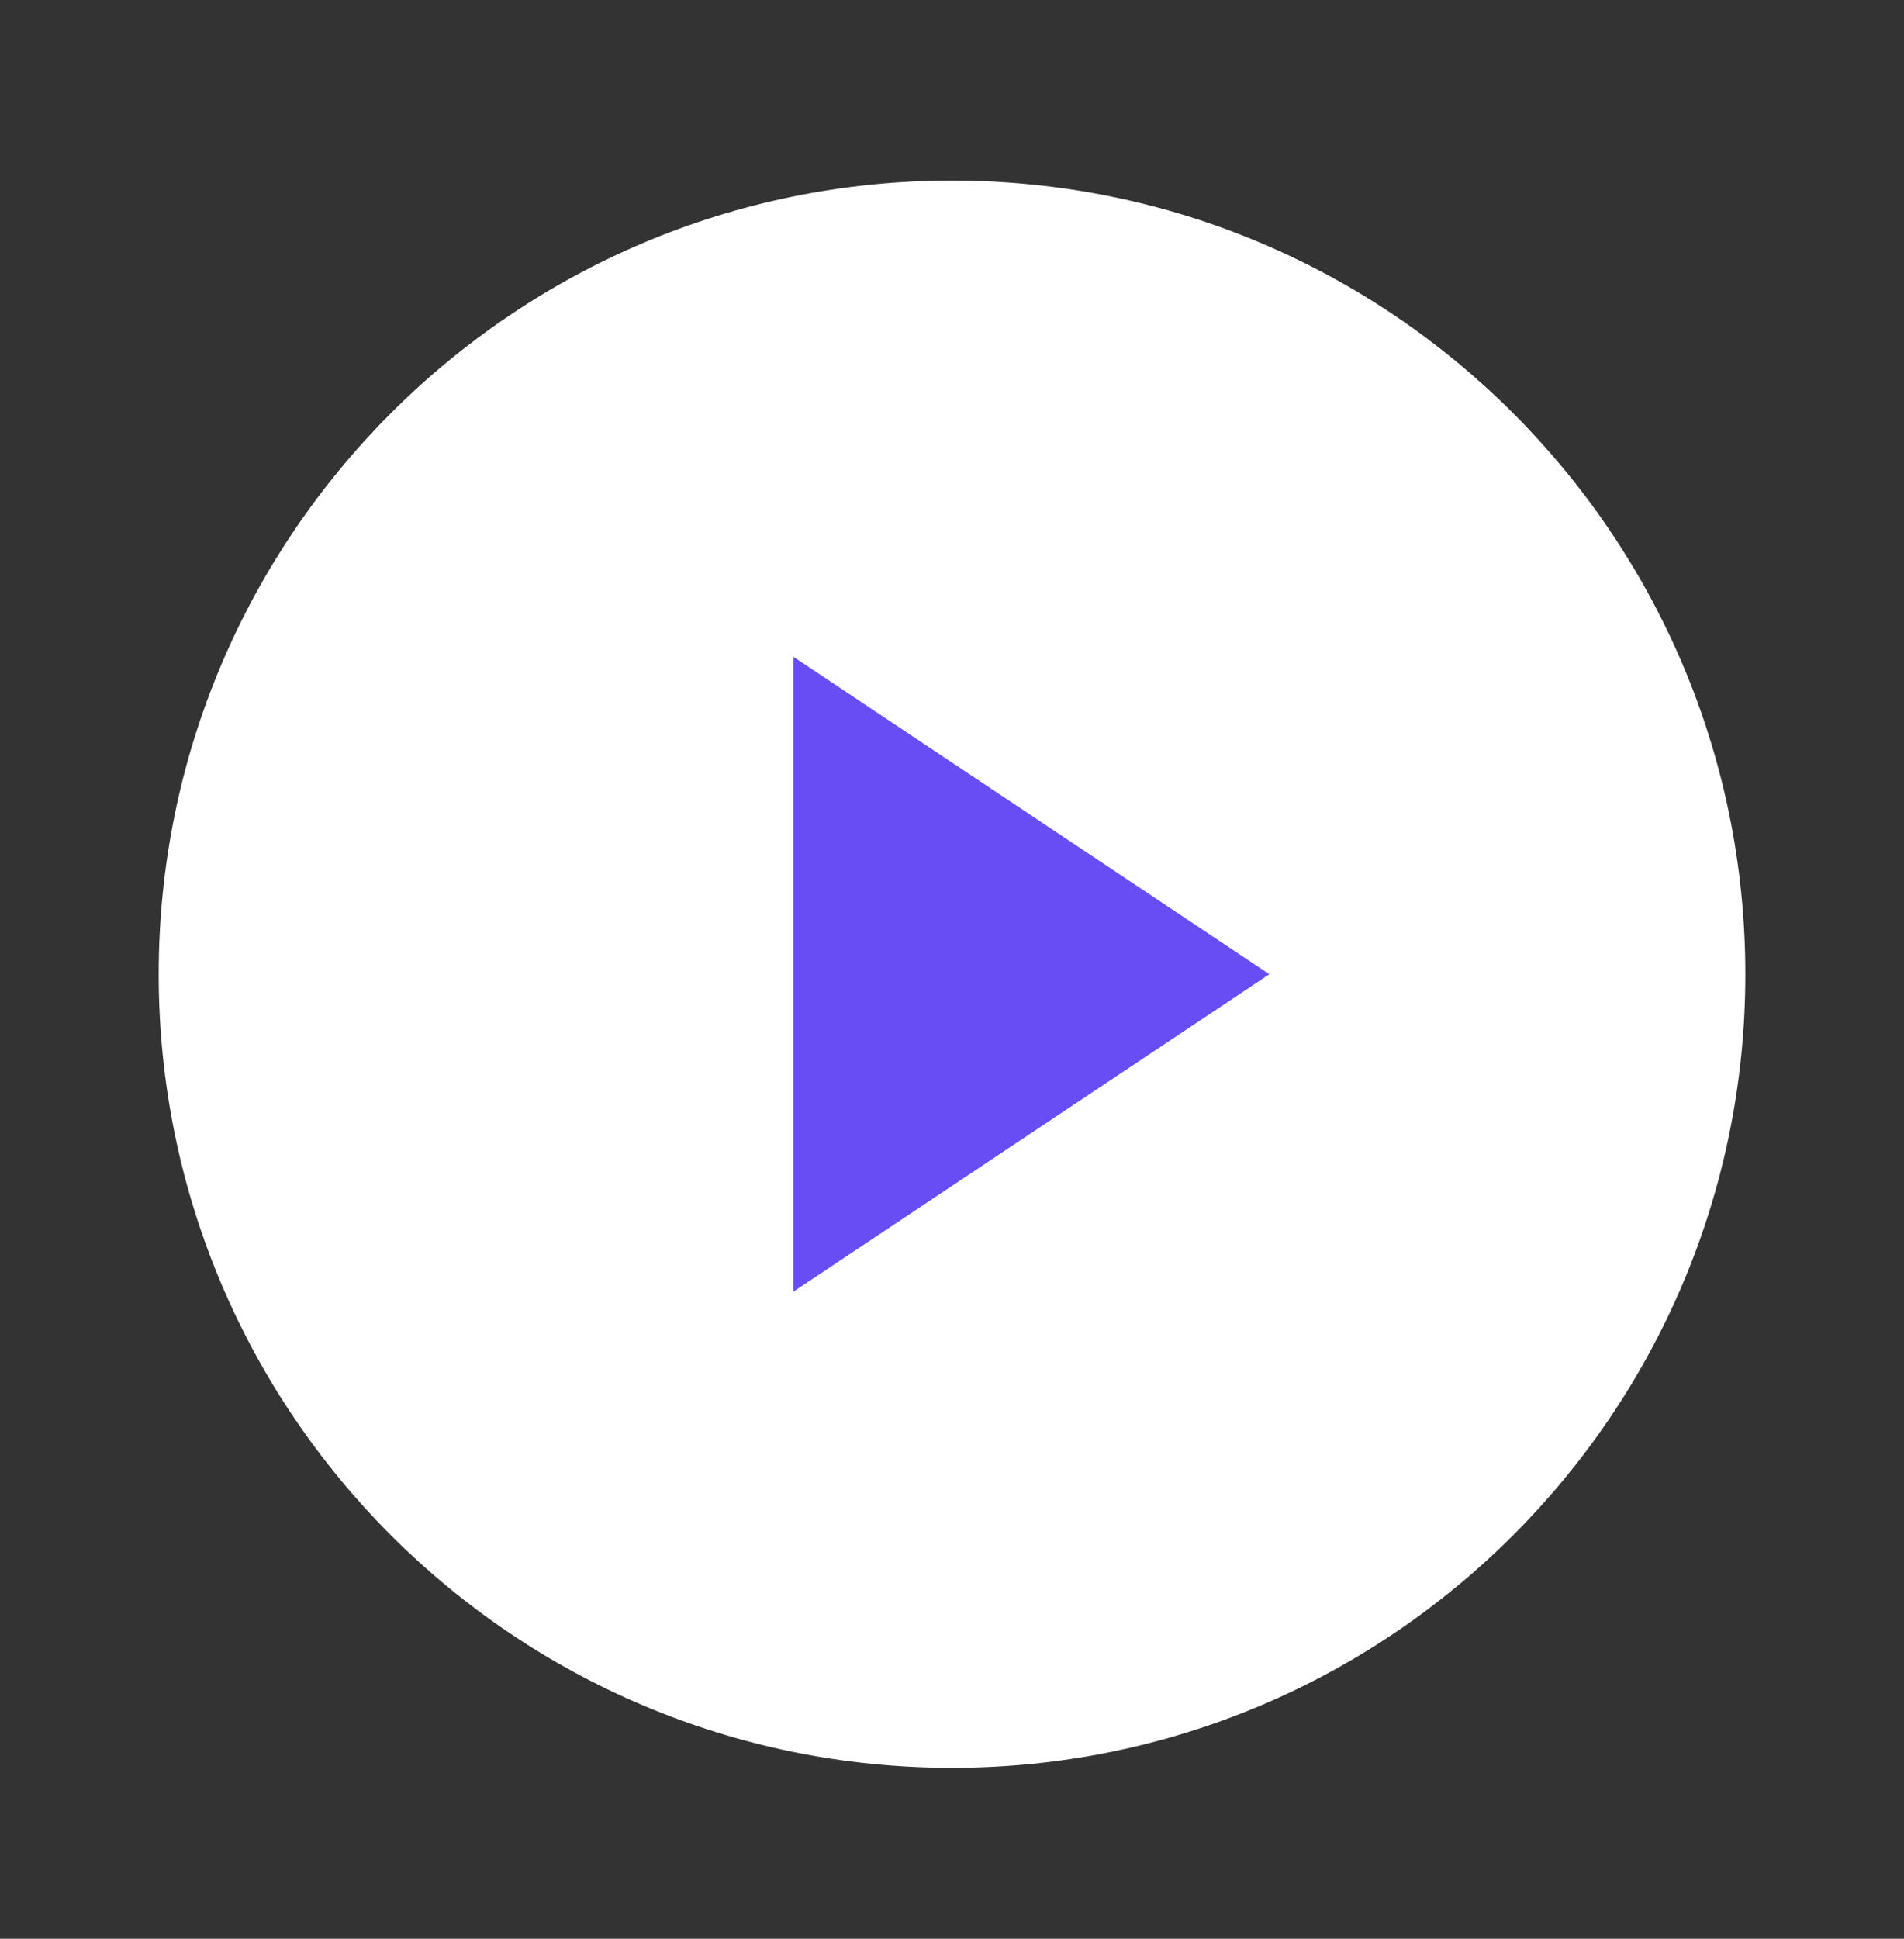 <svg width="56" height="57" viewBox="0 0 56 57" fill="none" xmlns="http://www.w3.org/2000/svg">
<rect x="0" y="0" width="56" height="57" fill="#333333" stroke="none"/>
<g id="play-circle">
<path id="Vector" d="M28 51.976C40.887 51.976 51.334 41.529 51.334 28.643C51.334 15.756 40.887 5.309 28 5.309C15.114 5.309 4.667 15.756 4.667 28.643C4.667 41.529 15.114 51.976 28 51.976Z" fill="white"/>
<path id="Vector_2" d="M23.334 19.309L37.334 28.643L23.334 37.976L23.334 19.309Z" fill="#684DF4"/>
</g>
</svg>
